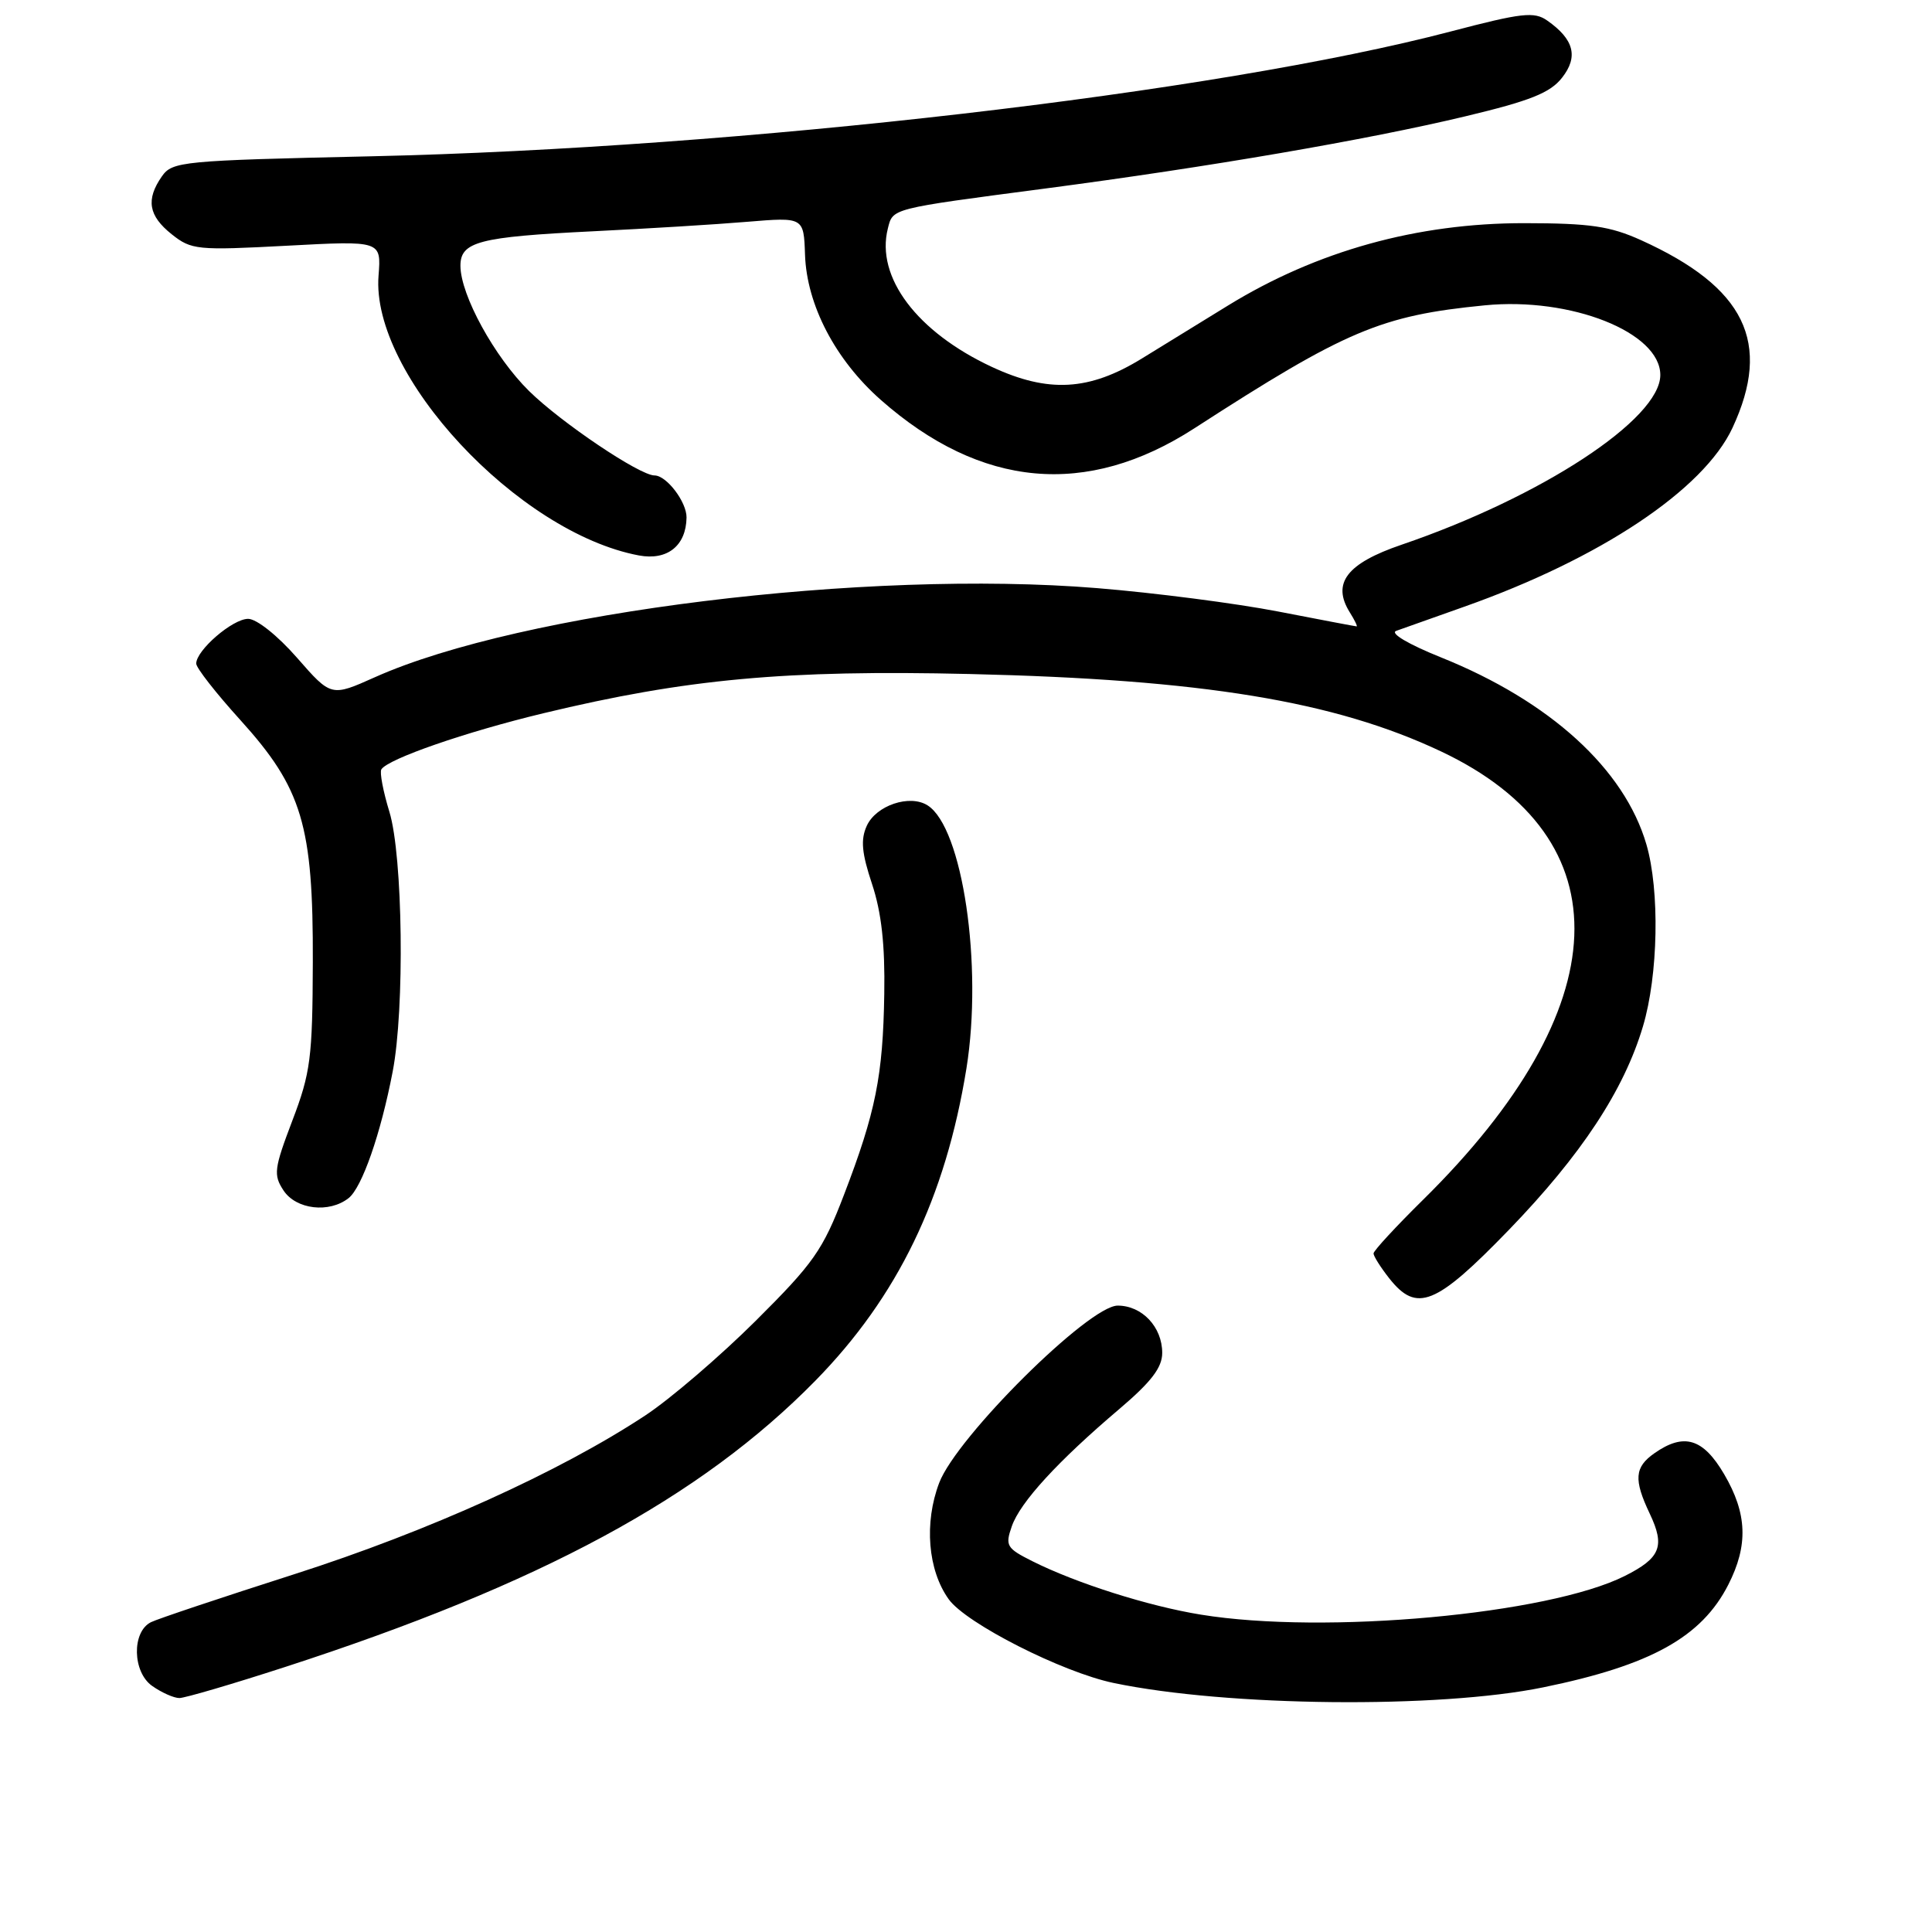 <?xml version="1.0" encoding="UTF-8" standalone="no"?>
<!DOCTYPE svg PUBLIC "-//W3C//DTD SVG 1.1//EN" "http://www.w3.org/Graphics/SVG/1.1/DTD/svg11.dtd" >
<svg xmlns="http://www.w3.org/2000/svg" xmlns:xlink="http://www.w3.org/1999/xlink" version="1.1" viewBox="0 0 256 256">
 <g >
 <path fill="currentColor"
d=" M 204.50 223.58 C 218.74 220.66 225.47 216.93 229.01 209.98 C 231.67 204.76 231.52 200.56 228.46 195.34 C 225.67 190.58 223.13 189.82 219.22 192.56 C 216.58 194.41 216.45 196.05 218.61 200.59 C 220.65 204.89 220.03 206.44 215.30 208.82 C 205.17 213.91 175.56 216.62 159.14 213.95 C 152.20 212.83 142.62 209.79 136.80 206.87 C 133.37 205.15 133.17 204.81 134.07 202.24 C 135.18 199.05 140.17 193.61 148.33 186.69 C 152.54 183.11 154.00 181.21 154.00 179.27 C 154.00 175.83 151.33 173.00 148.10 173.00 C 144.28 173.01 126.78 190.38 124.45 196.48 C 122.43 201.79 122.94 208.05 125.71 211.91 C 128.00 215.11 140.75 221.58 147.55 223.00 C 162.57 226.14 190.63 226.43 204.50 223.58 Z  M 37.79 220.88 C 71.63 209.90 92.82 198.46 108.05 182.94 C 118.96 171.81 125.28 158.73 128.06 141.56 C 130.25 127.92 127.55 109.63 122.90 106.71 C 120.54 105.22 116.08 106.72 114.85 109.43 C 114.02 111.26 114.18 113.02 115.55 117.14 C 116.80 120.90 117.28 125.21 117.17 131.70 C 117.00 142.55 116.04 147.36 111.82 158.35 C 109.02 165.66 107.81 167.38 100.10 175.05 C 95.37 179.75 88.80 185.38 85.51 187.55 C 74.17 195.03 56.77 202.90 39.00 208.59 C 29.38 211.67 20.82 214.53 20.00 214.95 C 17.44 216.23 17.55 221.57 20.17 223.40 C 21.42 224.28 23.04 225.00 23.77 225.00 C 24.49 225.00 30.80 223.15 37.79 220.88 Z  M 199.94 162.96 C 209.53 153.04 215.18 144.47 217.70 136.00 C 219.73 129.20 219.94 118.02 218.16 111.90 C 215.25 101.90 205.39 92.92 190.97 87.12 C 186.61 85.37 184.13 83.90 185.01 83.59 C 185.83 83.30 189.88 81.86 194.00 80.40 C 212.07 74.01 225.74 64.89 229.56 56.70 C 234.82 45.40 231.25 38.07 217.44 31.82 C 213.34 29.97 210.71 29.58 202.00 29.57 C 187.77 29.56 174.48 33.25 162.69 40.50 C 159.56 42.43 154.44 45.58 151.31 47.50 C 144.32 51.80 138.91 52.10 131.43 48.62 C 121.50 43.99 116.03 36.73 117.64 30.30 C 118.32 27.58 117.88 27.69 138.50 24.98 C 160.18 22.13 181.15 18.53 194.18 15.41 C 202.76 13.36 205.40 12.31 206.97 10.31 C 209.17 7.52 208.57 5.21 205.01 2.72 C 203.29 1.51 201.65 1.70 192.27 4.16 C 161.19 12.32 98.12 19.61 49.20 20.71 C 24.07 21.27 22.84 21.39 21.45 23.37 C 19.31 26.44 19.67 28.59 22.75 31.04 C 25.36 33.12 26.13 33.19 38.01 32.56 C 50.52 31.89 50.52 31.89 50.16 36.51 C 49.11 49.63 68.62 70.59 84.66 73.60 C 88.42 74.30 90.91 72.32 90.97 68.58 C 91.00 66.52 88.32 63.00 86.73 63.00 C 84.76 63.00 74.36 56.00 70.11 51.82 C 65.52 47.30 61.03 39.11 61.01 35.23 C 61.00 32.03 63.44 31.39 78.50 30.65 C 85.65 30.30 94.88 29.74 99.00 29.39 C 106.50 28.77 106.50 28.77 106.67 33.76 C 106.90 40.42 110.69 47.67 116.70 52.98 C 129.99 64.70 144.00 65.97 158.25 56.76 C 178.33 43.78 182.97 41.81 196.72 40.46 C 208.15 39.33 220.00 44.03 220.00 49.69 C 220.00 55.53 204.27 65.85 185.71 72.18 C 178.44 74.66 176.44 77.28 178.86 81.15 C 179.50 82.17 179.90 83.00 179.76 83.00 C 179.62 83.00 174.94 82.11 169.37 81.03 C 163.80 79.95 153.00 78.55 145.37 77.93 C 114.81 75.43 69.02 81.08 49.69 89.73 C 43.88 92.33 43.88 92.33 39.36 87.16 C 36.79 84.22 34.00 82.00 32.88 82.00 C 30.82 82.00 26.00 86.16 26.00 87.93 C 26.00 88.50 28.63 91.86 31.84 95.40 C 40.05 104.47 41.51 109.35 41.45 127.50 C 41.41 140.18 41.15 142.16 38.74 148.48 C 36.32 154.84 36.21 155.68 37.56 157.73 C 39.22 160.27 43.62 160.79 46.20 158.75 C 47.97 157.34 50.45 150.24 52.03 142.00 C 53.64 133.68 53.38 113.41 51.60 107.58 C 50.77 104.87 50.29 102.34 50.53 101.95 C 51.39 100.56 61.69 96.99 72.00 94.51 C 90.94 89.95 104.12 88.74 128.50 89.31 C 159.35 90.03 176.83 92.90 190.95 99.57 C 215.33 111.09 214.43 133.49 188.57 158.97 C 184.96 162.53 182.00 165.73 182.00 166.09 C 182.00 166.44 182.93 167.92 184.07 169.37 C 187.72 174.00 190.23 172.99 199.94 162.96 Z "/>
</g>
</svg>